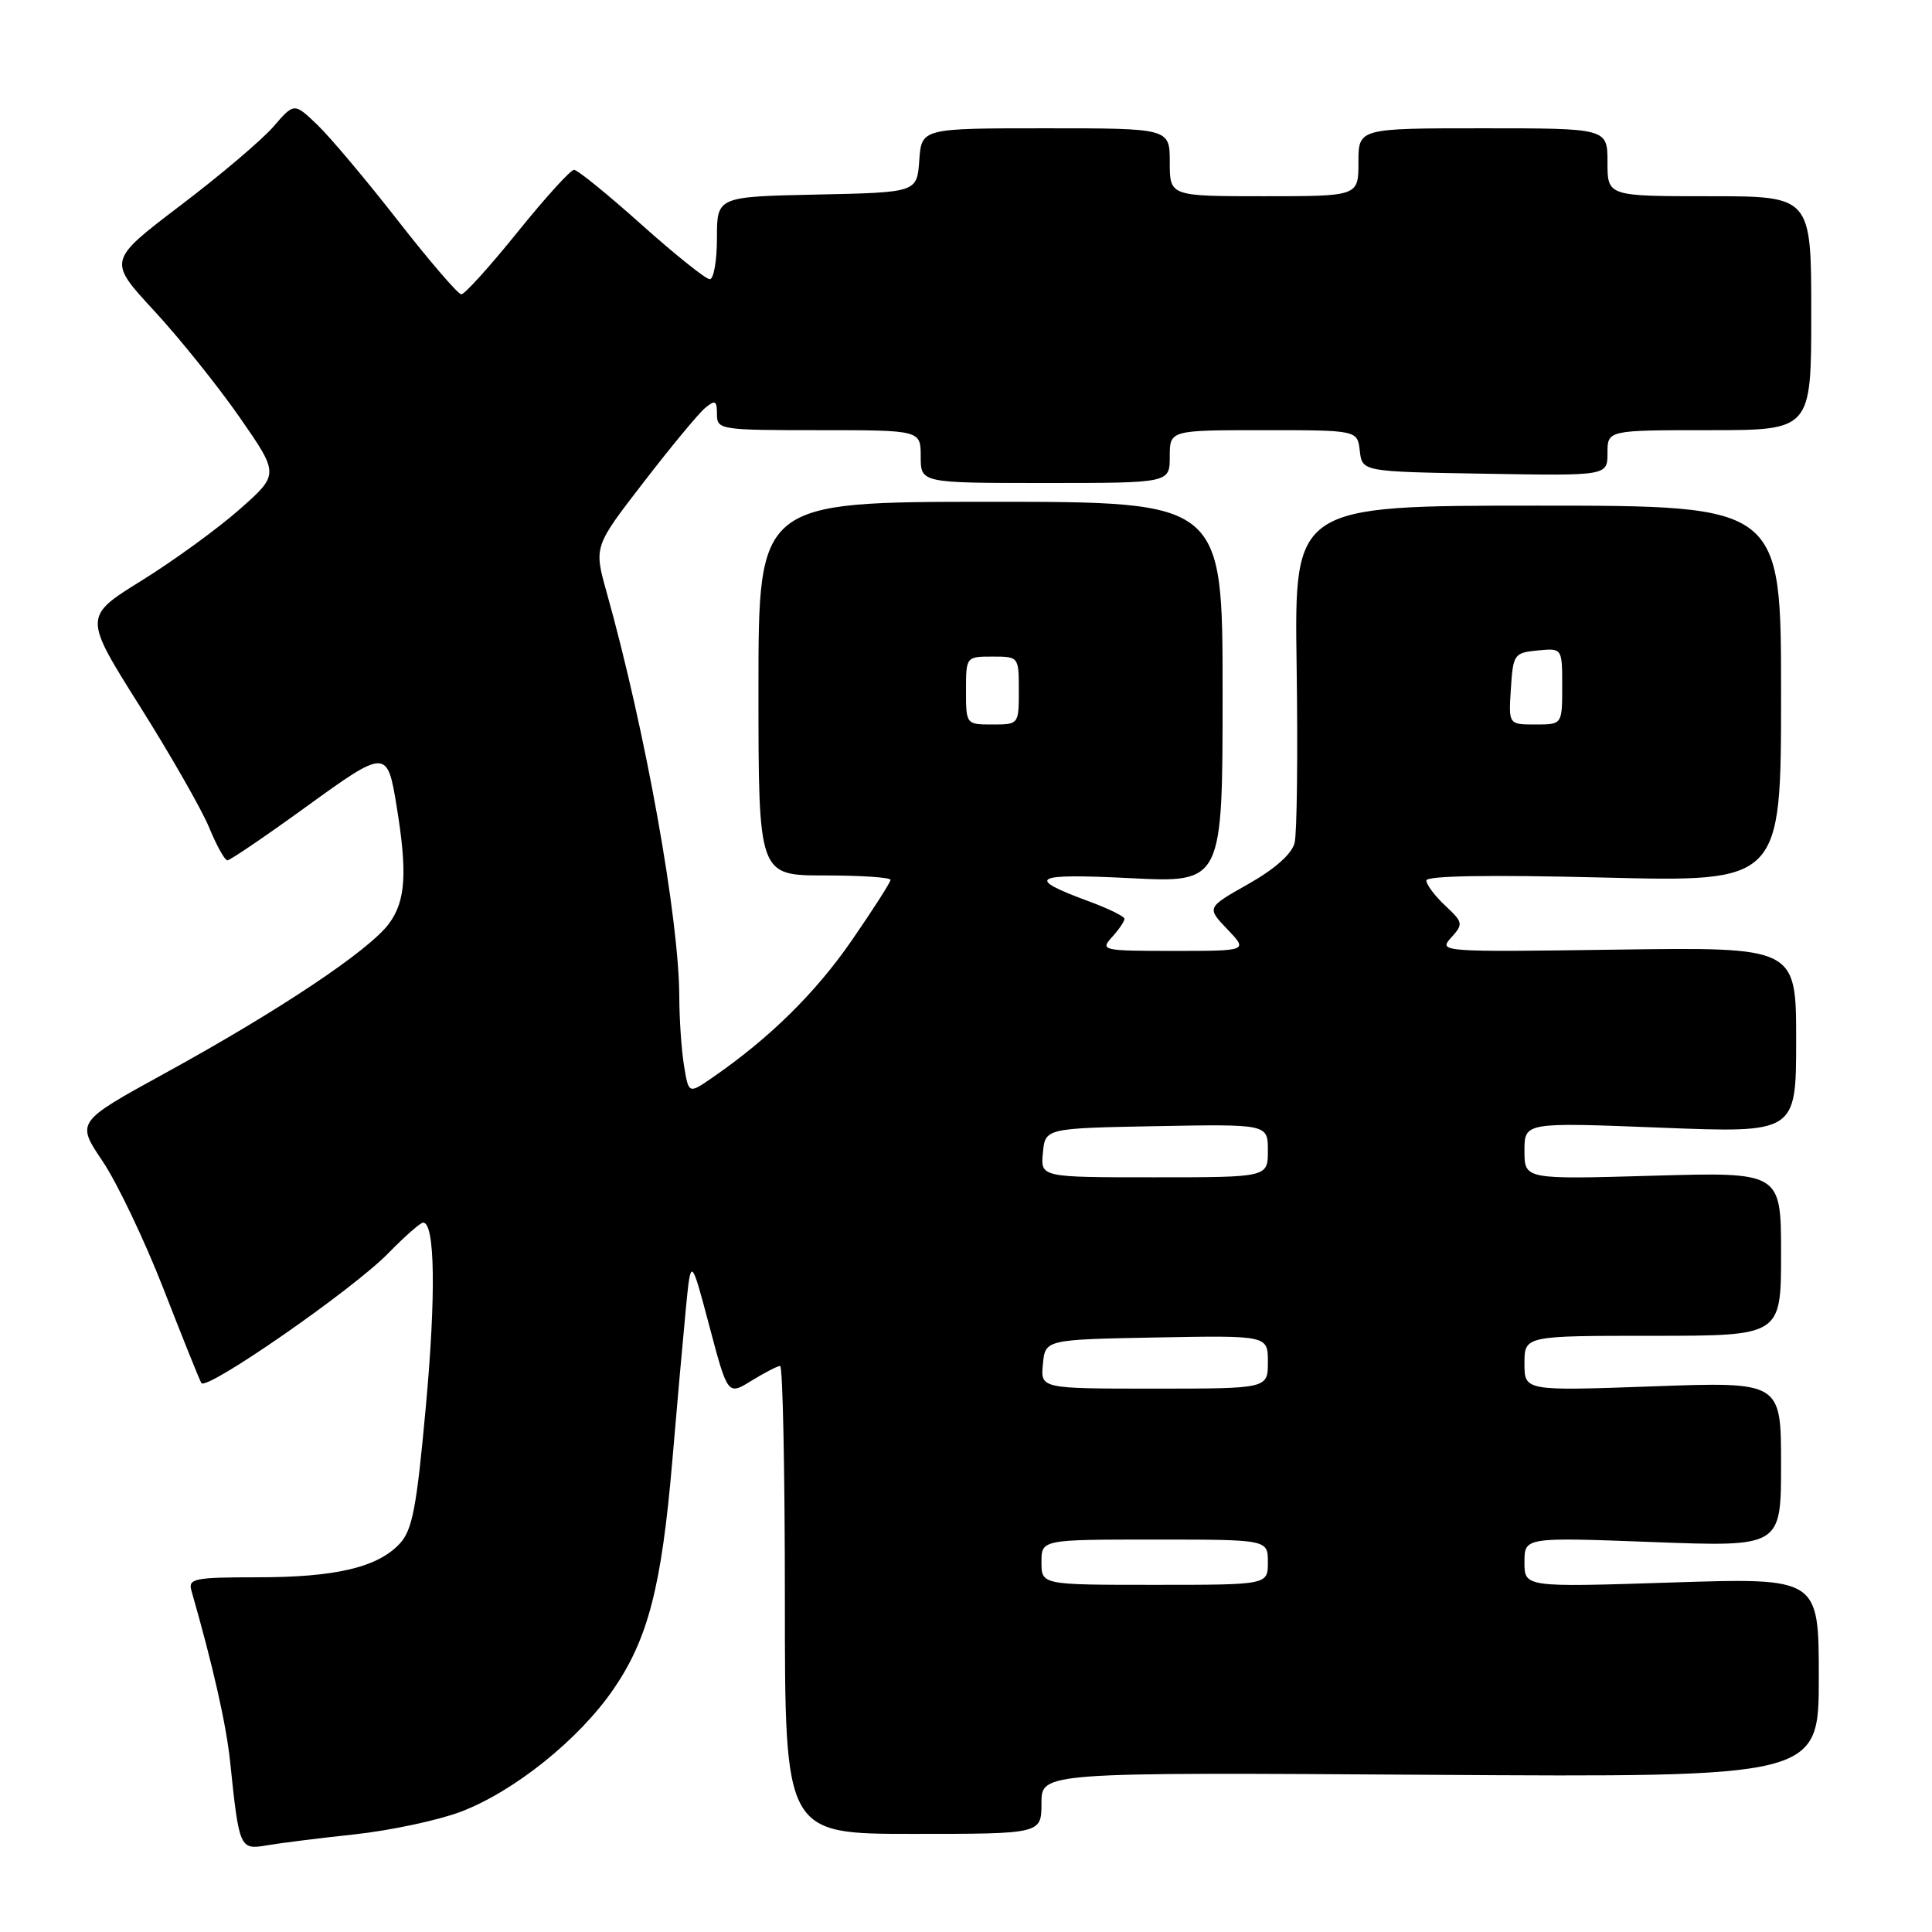 <?xml version="1.0" encoding="UTF-8" standalone="no"?>
<!DOCTYPE svg PUBLIC "-//W3C//DTD SVG 1.1//EN" "http://www.w3.org/Graphics/SVG/1.1/DTD/svg11.dtd" >
<svg xmlns="http://www.w3.org/2000/svg" xmlns:xlink="http://www.w3.org/1999/xlink" version="1.1" viewBox="0 0 256 256">
 <g >
 <path fill="currentColor"
d=" M 47.02 243.06 C 51.71 242.55 58.01 241.21 61.02 240.08 C 68.11 237.40 76.76 230.46 81.32 223.78 C 85.88 217.12 87.67 210.16 89.08 193.62 C 89.69 186.40 90.50 177.35 90.87 173.50 C 91.55 166.50 91.55 166.50 93.99 175.70 C 96.43 184.90 96.43 184.90 99.58 182.95 C 101.32 181.88 103.02 181.00 103.37 181.00 C 103.72 181.00 104.00 194.95 104.00 212.00 C 104.00 243.00 104.00 243.00 121.00 243.00 C 138.00 243.00 138.00 243.00 138.00 238.92 C 138.00 234.84 138.00 234.84 189.50 235.17 C 241.00 235.50 241.00 235.50 241.00 222.28 C 241.00 209.06 241.00 209.06 221.50 209.69 C 202.00 210.32 202.00 210.32 202.00 207.00 C 202.00 203.69 202.00 203.69 219.00 204.33 C 236.00 204.97 236.00 204.97 236.00 194.03 C 236.00 183.09 236.00 183.09 219.00 183.70 C 202.00 184.31 202.00 184.31 202.00 180.66 C 202.00 177.00 202.00 177.00 219.00 177.00 C 236.00 177.00 236.00 177.00 236.00 166.15 C 236.00 155.30 236.00 155.30 219.00 155.79 C 202.00 156.28 202.00 156.28 202.00 152.49 C 202.00 148.71 202.00 148.71 220.00 149.42 C 238.00 150.13 238.00 150.13 238.00 137.81 C 238.00 125.50 238.00 125.50 214.27 125.83 C 190.96 126.16 190.57 126.13 192.27 124.26 C 193.92 122.43 193.88 122.24 191.50 120.00 C 190.12 118.71 189.00 117.21 189.00 116.67 C 189.00 116.04 197.39 115.90 212.50 116.28 C 236.00 116.87 236.00 116.87 236.00 91.94 C 236.00 67.00 236.00 67.00 203.75 67.00 C 171.50 67.00 171.50 67.00 171.81 88.20 C 171.98 99.86 171.86 110.44 171.54 111.70 C 171.17 113.15 168.91 115.16 165.42 117.13 C 159.88 120.26 159.88 120.26 162.63 123.13 C 165.37 126.00 165.37 126.00 155.53 126.00 C 146.06 126.00 145.75 125.93 147.35 124.17 C 148.26 123.17 149.00 122.08 149.00 121.75 C 149.00 121.43 146.86 120.38 144.25 119.42 C 135.75 116.29 136.80 115.71 149.75 116.36 C 162.00 116.98 162.00 116.98 162.00 91.74 C 162.00 66.49 162.00 66.49 131.25 66.49 C 100.50 66.50 100.50 66.50 100.50 91.25 C 100.50 116.00 100.50 116.00 109.25 116.00 C 114.06 116.00 118.00 116.26 118.00 116.59 C 118.00 116.91 115.67 120.54 112.83 124.66 C 108.02 131.61 101.94 137.59 94.38 142.80 C 91.25 144.96 91.25 144.96 90.64 141.23 C 90.30 139.18 90.02 135.08 90.01 132.13 C 89.99 121.69 85.52 96.80 80.38 78.47 C 78.69 72.43 78.69 72.43 85.29 63.89 C 88.91 59.19 92.58 54.76 93.44 54.05 C 94.77 52.95 95.00 53.07 95.00 54.88 C 95.00 56.94 95.41 57.00 108.50 57.00 C 122.00 57.00 122.00 57.00 122.00 60.50 C 122.00 64.00 122.00 64.00 138.50 64.00 C 155.00 64.00 155.00 64.00 155.00 60.50 C 155.00 57.00 155.00 57.00 167.43 57.00 C 179.87 57.00 179.87 57.00 180.18 59.75 C 180.50 62.50 180.50 62.50 196.75 62.77 C 213.00 63.05 213.00 63.05 213.00 60.02 C 213.00 57.00 213.00 57.00 226.50 57.00 C 240.00 57.00 240.00 57.00 240.00 41.50 C 240.00 26.00 240.00 26.00 226.50 26.00 C 213.00 26.00 213.00 26.00 213.00 21.50 C 213.00 17.00 213.00 17.00 196.50 17.00 C 180.00 17.00 180.00 17.00 180.00 21.50 C 180.00 26.00 180.00 26.00 167.50 26.00 C 155.00 26.00 155.00 26.00 155.00 21.50 C 155.00 17.00 155.00 17.00 138.56 17.00 C 122.11 17.00 122.11 17.00 121.81 21.25 C 121.50 25.50 121.50 25.50 108.25 25.78 C 95.00 26.06 95.00 26.06 95.00 31.53 C 95.00 34.54 94.57 37.00 94.05 37.00 C 93.53 37.00 89.45 33.74 84.99 29.75 C 80.53 25.76 76.52 22.50 76.06 22.50 C 75.61 22.50 72.24 26.21 68.58 30.75 C 64.92 35.29 61.57 39.00 61.13 39.00 C 60.70 39.00 56.92 34.61 52.74 29.25 C 48.56 23.89 43.75 18.17 42.06 16.55 C 38.98 13.60 38.98 13.60 36.24 16.77 C 34.73 18.52 29.18 23.23 23.89 27.24 C 14.29 34.54 14.29 34.54 20.39 41.14 C 23.75 44.77 28.86 51.14 31.75 55.29 C 37.00 62.85 37.00 62.85 31.75 67.49 C 28.86 70.04 23.03 74.28 18.78 76.92 C 11.06 81.71 11.06 81.71 18.51 93.55 C 22.61 100.06 26.76 107.32 27.73 109.69 C 28.70 112.05 29.78 113.99 30.13 114.00 C 30.48 114.00 35.16 110.82 40.53 106.93 C 51.19 99.21 51.32 99.21 52.57 106.92 C 53.99 115.66 53.75 119.36 51.57 122.35 C 48.98 125.90 37.06 133.87 21.80 142.24 C 10.09 148.67 10.09 148.67 13.59 153.86 C 15.51 156.71 19.14 164.32 21.66 170.77 C 24.17 177.22 26.43 182.84 26.68 183.26 C 27.33 184.36 46.80 170.84 51.45 166.06 C 53.63 163.83 55.71 162.00 56.07 162.00 C 57.64 162.00 57.78 171.61 56.42 186.45 C 55.20 199.83 54.64 202.76 52.95 204.56 C 50.00 207.70 44.46 209.00 34.07 209.00 C 25.78 209.00 24.91 209.17 25.36 210.75 C 28.27 220.91 29.98 228.51 30.50 233.50 C 31.69 244.94 31.77 245.13 35.34 244.52 C 37.08 244.22 42.34 243.56 47.02 243.06 Z  M 138.00 207.00 C 138.00 204.00 138.00 204.00 153.00 204.00 C 168.00 204.00 168.00 204.00 168.00 207.00 C 168.00 210.00 168.00 210.00 153.00 210.00 C 138.00 210.00 138.00 210.00 138.00 207.00 Z  M 138.19 180.75 C 138.50 177.50 138.50 177.50 153.25 177.22 C 168.00 176.95 168.00 176.95 168.00 180.47 C 168.00 184.00 168.00 184.00 152.94 184.00 C 137.87 184.00 137.87 184.00 138.19 180.75 Z  M 138.19 152.75 C 138.50 149.50 138.50 149.50 153.25 149.22 C 168.00 148.95 168.00 148.95 168.00 152.47 C 168.00 156.00 168.00 156.00 152.94 156.00 C 137.87 156.00 137.87 156.00 138.19 152.75 Z  M 128.00 91.50 C 128.00 87.02 128.02 87.00 131.50 87.00 C 134.98 87.00 135.00 87.02 135.00 91.50 C 135.00 95.98 134.98 96.00 131.50 96.00 C 128.02 96.00 128.00 95.98 128.00 91.50 Z  M 200.20 91.25 C 200.49 86.70 200.63 86.49 203.75 86.19 C 207.00 85.87 207.00 85.87 207.00 90.94 C 207.00 96.00 207.00 96.00 203.45 96.00 C 199.89 96.00 199.89 96.00 200.20 91.25 Z "/>
</g>
</svg>